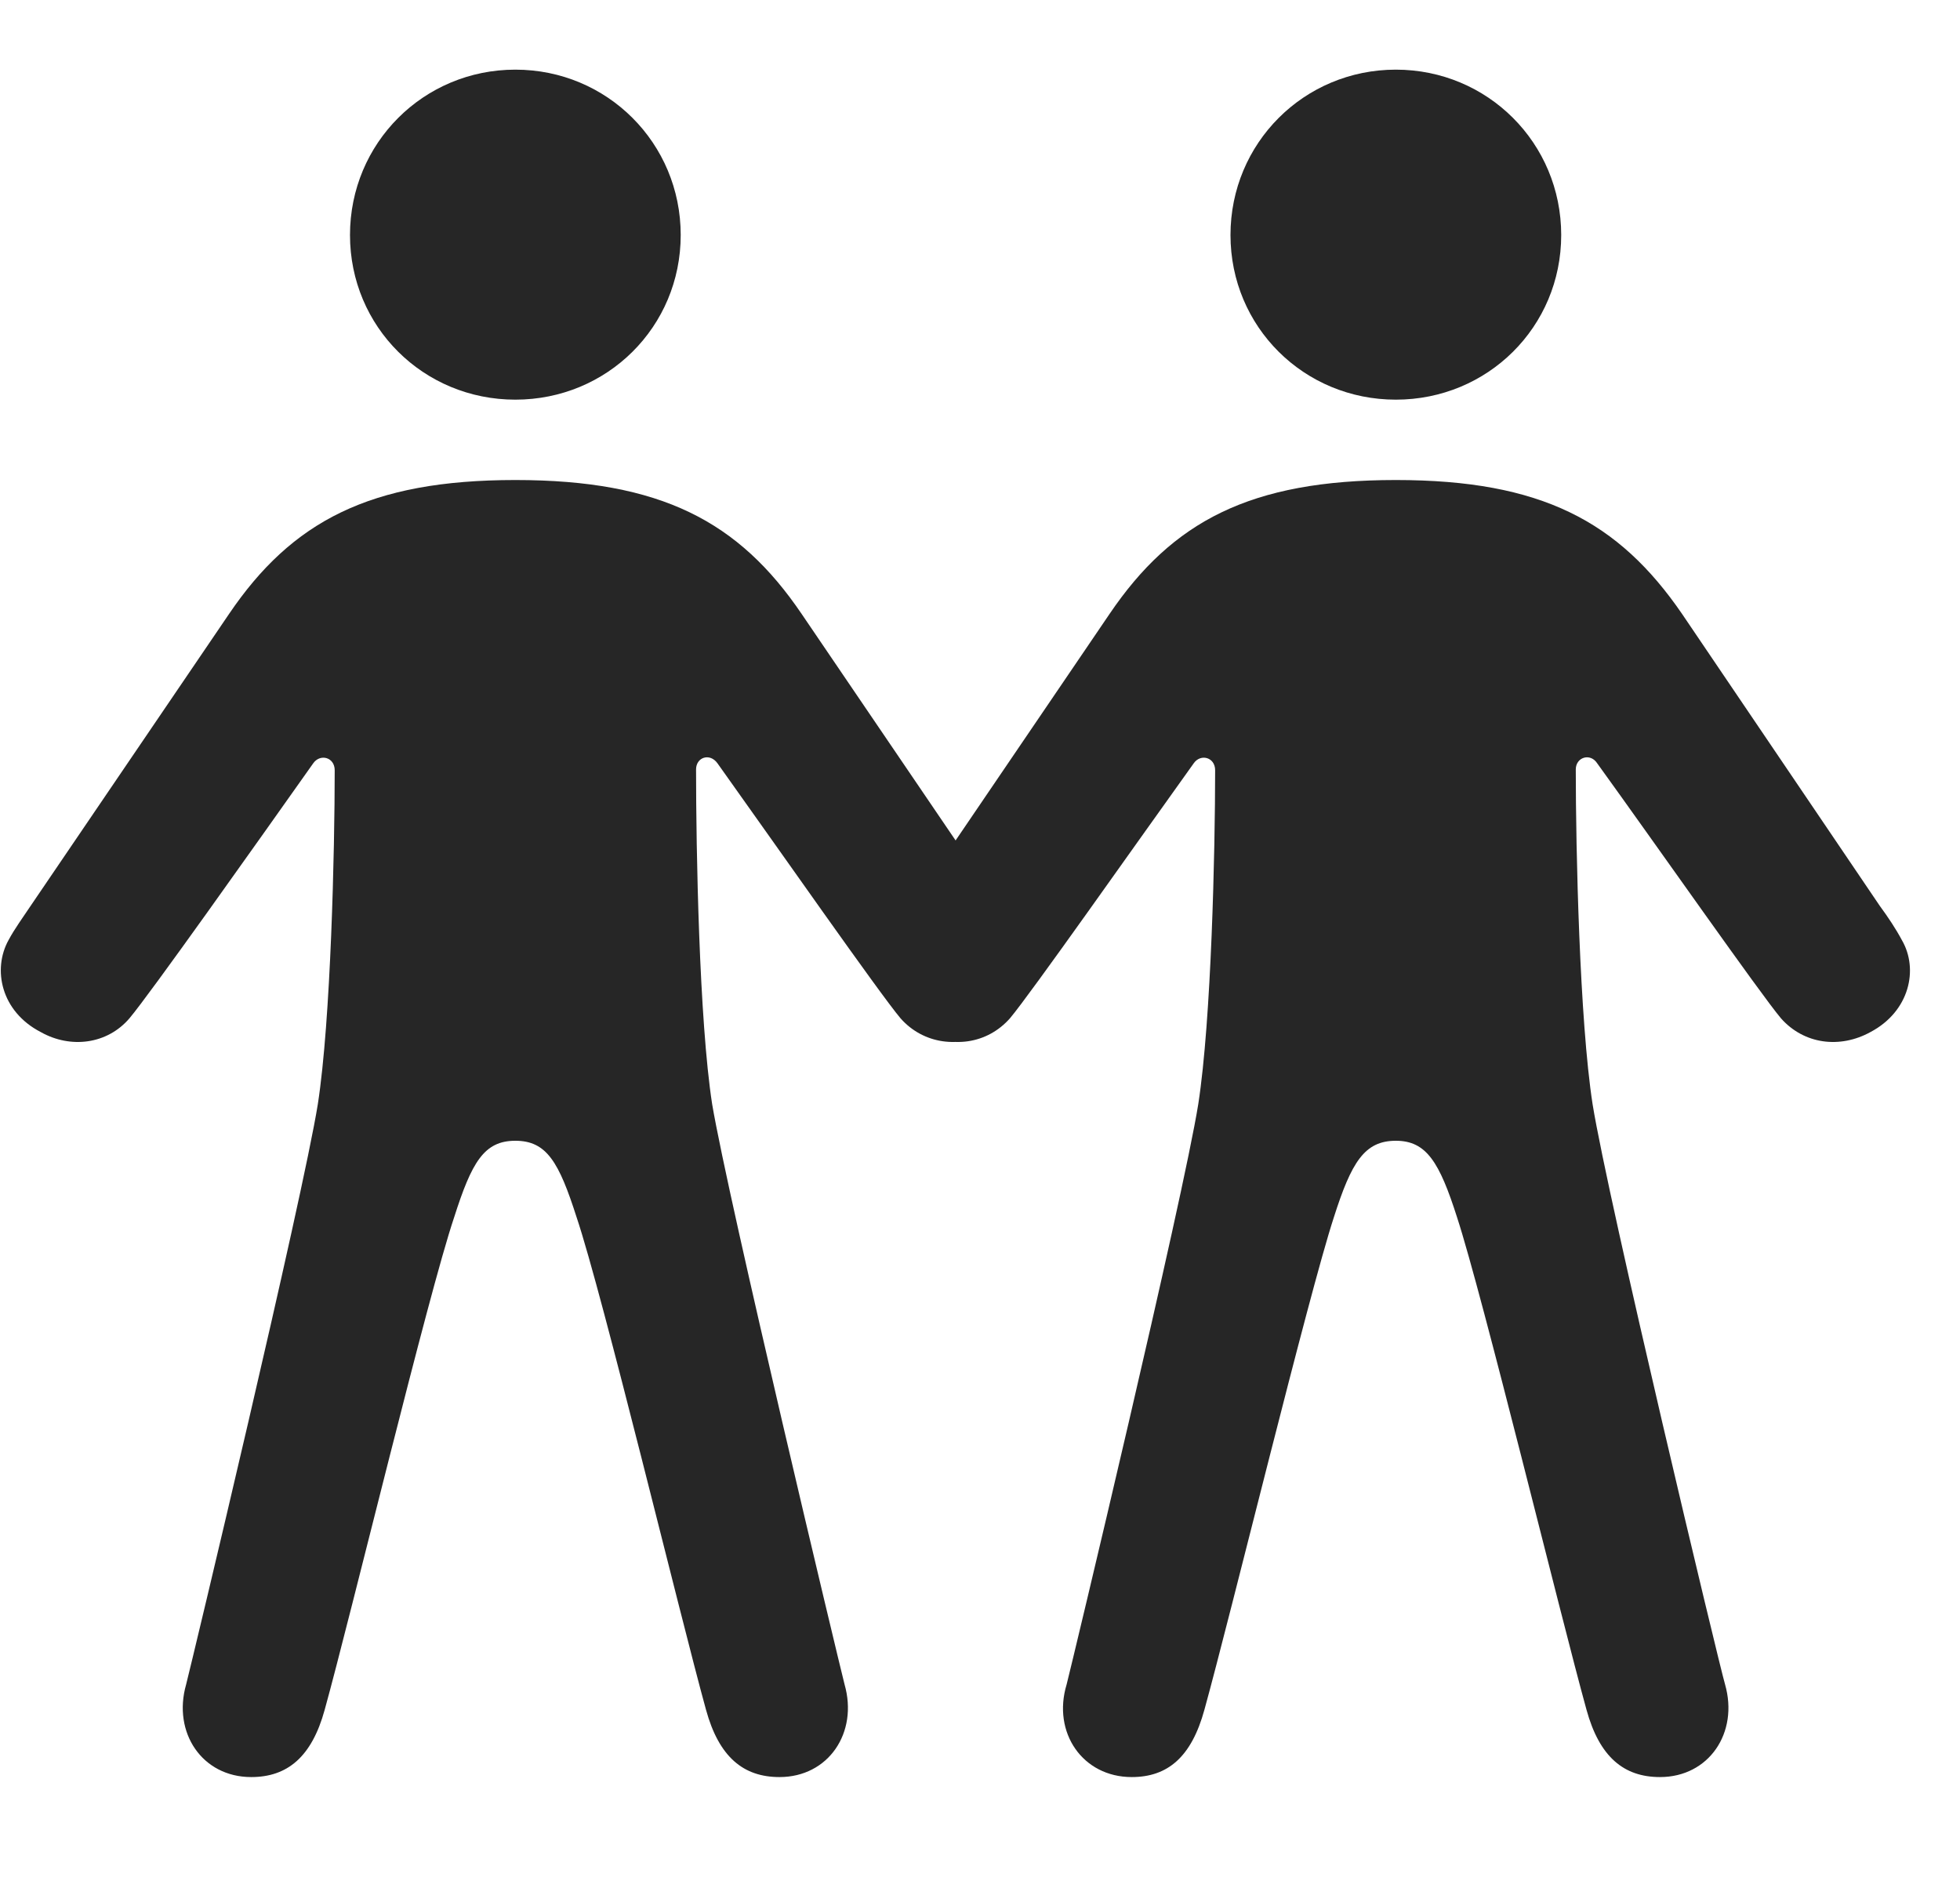 <svg width="30" height="29" viewBox="0 0 30 29" fill="currentColor" xmlns="http://www.w3.org/2000/svg">
<g clip-path="url(#clip0_2207_33327)">
<path d="M7.888 6.117C9.294 6.117 10.419 5.003 10.419 3.597C10.419 2.191 9.294 1.066 7.888 1.066C6.482 1.066 5.357 2.191 5.357 3.597C5.357 5.003 6.482 6.117 7.888 6.117ZM7.888 17.46C8.369 17.46 8.556 17.789 8.826 18.632C9.224 19.816 10.408 24.726 10.806 26.168C11.005 26.894 11.38 27.199 11.931 27.199C12.681 27.199 13.138 26.519 12.927 25.781C12.845 25.464 11.146 18.363 10.9 16.898C10.701 15.609 10.654 13.007 10.654 11.777C10.654 11.589 10.865 11.519 10.982 11.683C11.861 12.914 13.466 15.21 13.783 15.585C14.134 15.984 14.697 16.054 15.154 15.796C15.751 15.48 15.892 14.835 15.646 14.39C15.552 14.214 15.423 14.039 15.306 13.863L12.271 9.398C11.31 7.98 10.115 7.347 7.888 7.347C5.662 7.347 4.466 7.98 3.505 9.398L0.47 13.863C0.353 14.039 0.224 14.214 0.13 14.39C-0.116 14.835 0.013 15.48 0.623 15.796C1.08 16.054 1.642 15.984 1.982 15.585C2.298 15.21 3.915 12.925 4.794 11.683C4.9 11.531 5.123 11.589 5.123 11.789C5.123 13.019 5.064 15.609 4.865 16.898C4.63 18.363 2.931 25.464 2.849 25.781C2.638 26.519 3.095 27.199 3.845 27.199C4.396 27.199 4.771 26.894 4.97 26.168C5.369 24.726 6.552 19.816 6.951 18.632C7.22 17.789 7.408 17.46 7.888 17.46ZM21.365 6.117C22.771 6.117 23.896 5.003 23.896 3.597C23.896 2.191 22.771 1.066 21.365 1.066C19.959 1.066 18.834 2.191 18.834 3.597C18.834 5.003 19.959 6.117 21.365 6.117ZM21.365 17.46C21.834 17.46 22.033 17.789 22.302 18.632C22.689 19.816 23.884 24.726 24.283 26.168C24.482 26.894 24.857 27.199 25.408 27.199C26.158 27.199 26.615 26.519 26.404 25.781C26.31 25.464 24.611 18.363 24.376 16.898C24.177 15.609 24.119 13.007 24.119 11.777C24.119 11.589 24.341 11.519 24.447 11.683C25.337 12.914 26.943 15.21 27.259 15.585C27.611 15.984 28.162 16.054 28.63 15.796C29.228 15.48 29.369 14.835 29.111 14.39C29.017 14.214 28.9 14.039 28.771 13.863L25.747 9.398C24.775 7.98 23.591 7.347 21.365 7.347C19.138 7.347 17.943 7.98 16.982 9.398L13.947 13.863C13.818 14.039 13.701 14.214 13.607 14.39C13.361 14.835 13.49 15.48 14.087 15.796C14.556 16.054 15.107 15.984 15.459 15.585C15.775 15.21 17.38 12.925 18.271 11.683C18.376 11.531 18.599 11.589 18.599 11.789C18.599 13.019 18.541 15.609 18.341 16.898C18.107 18.363 16.408 25.464 16.326 25.781C16.103 26.519 16.572 27.199 17.322 27.199C17.872 27.199 18.236 26.894 18.435 26.168C18.834 24.726 20.029 19.816 20.416 18.632C20.685 17.789 20.884 17.46 21.365 17.46Z" fill="currentColor" fill-opacity="0.85"/>
</g>
<defs>
<clipPath id="clip0_2207_33327">
<rect width="29.221" height="26.473" fill="currentColor" transform="translate(0.013 1.066)"/>
</clipPath>
</defs>
</svg>
